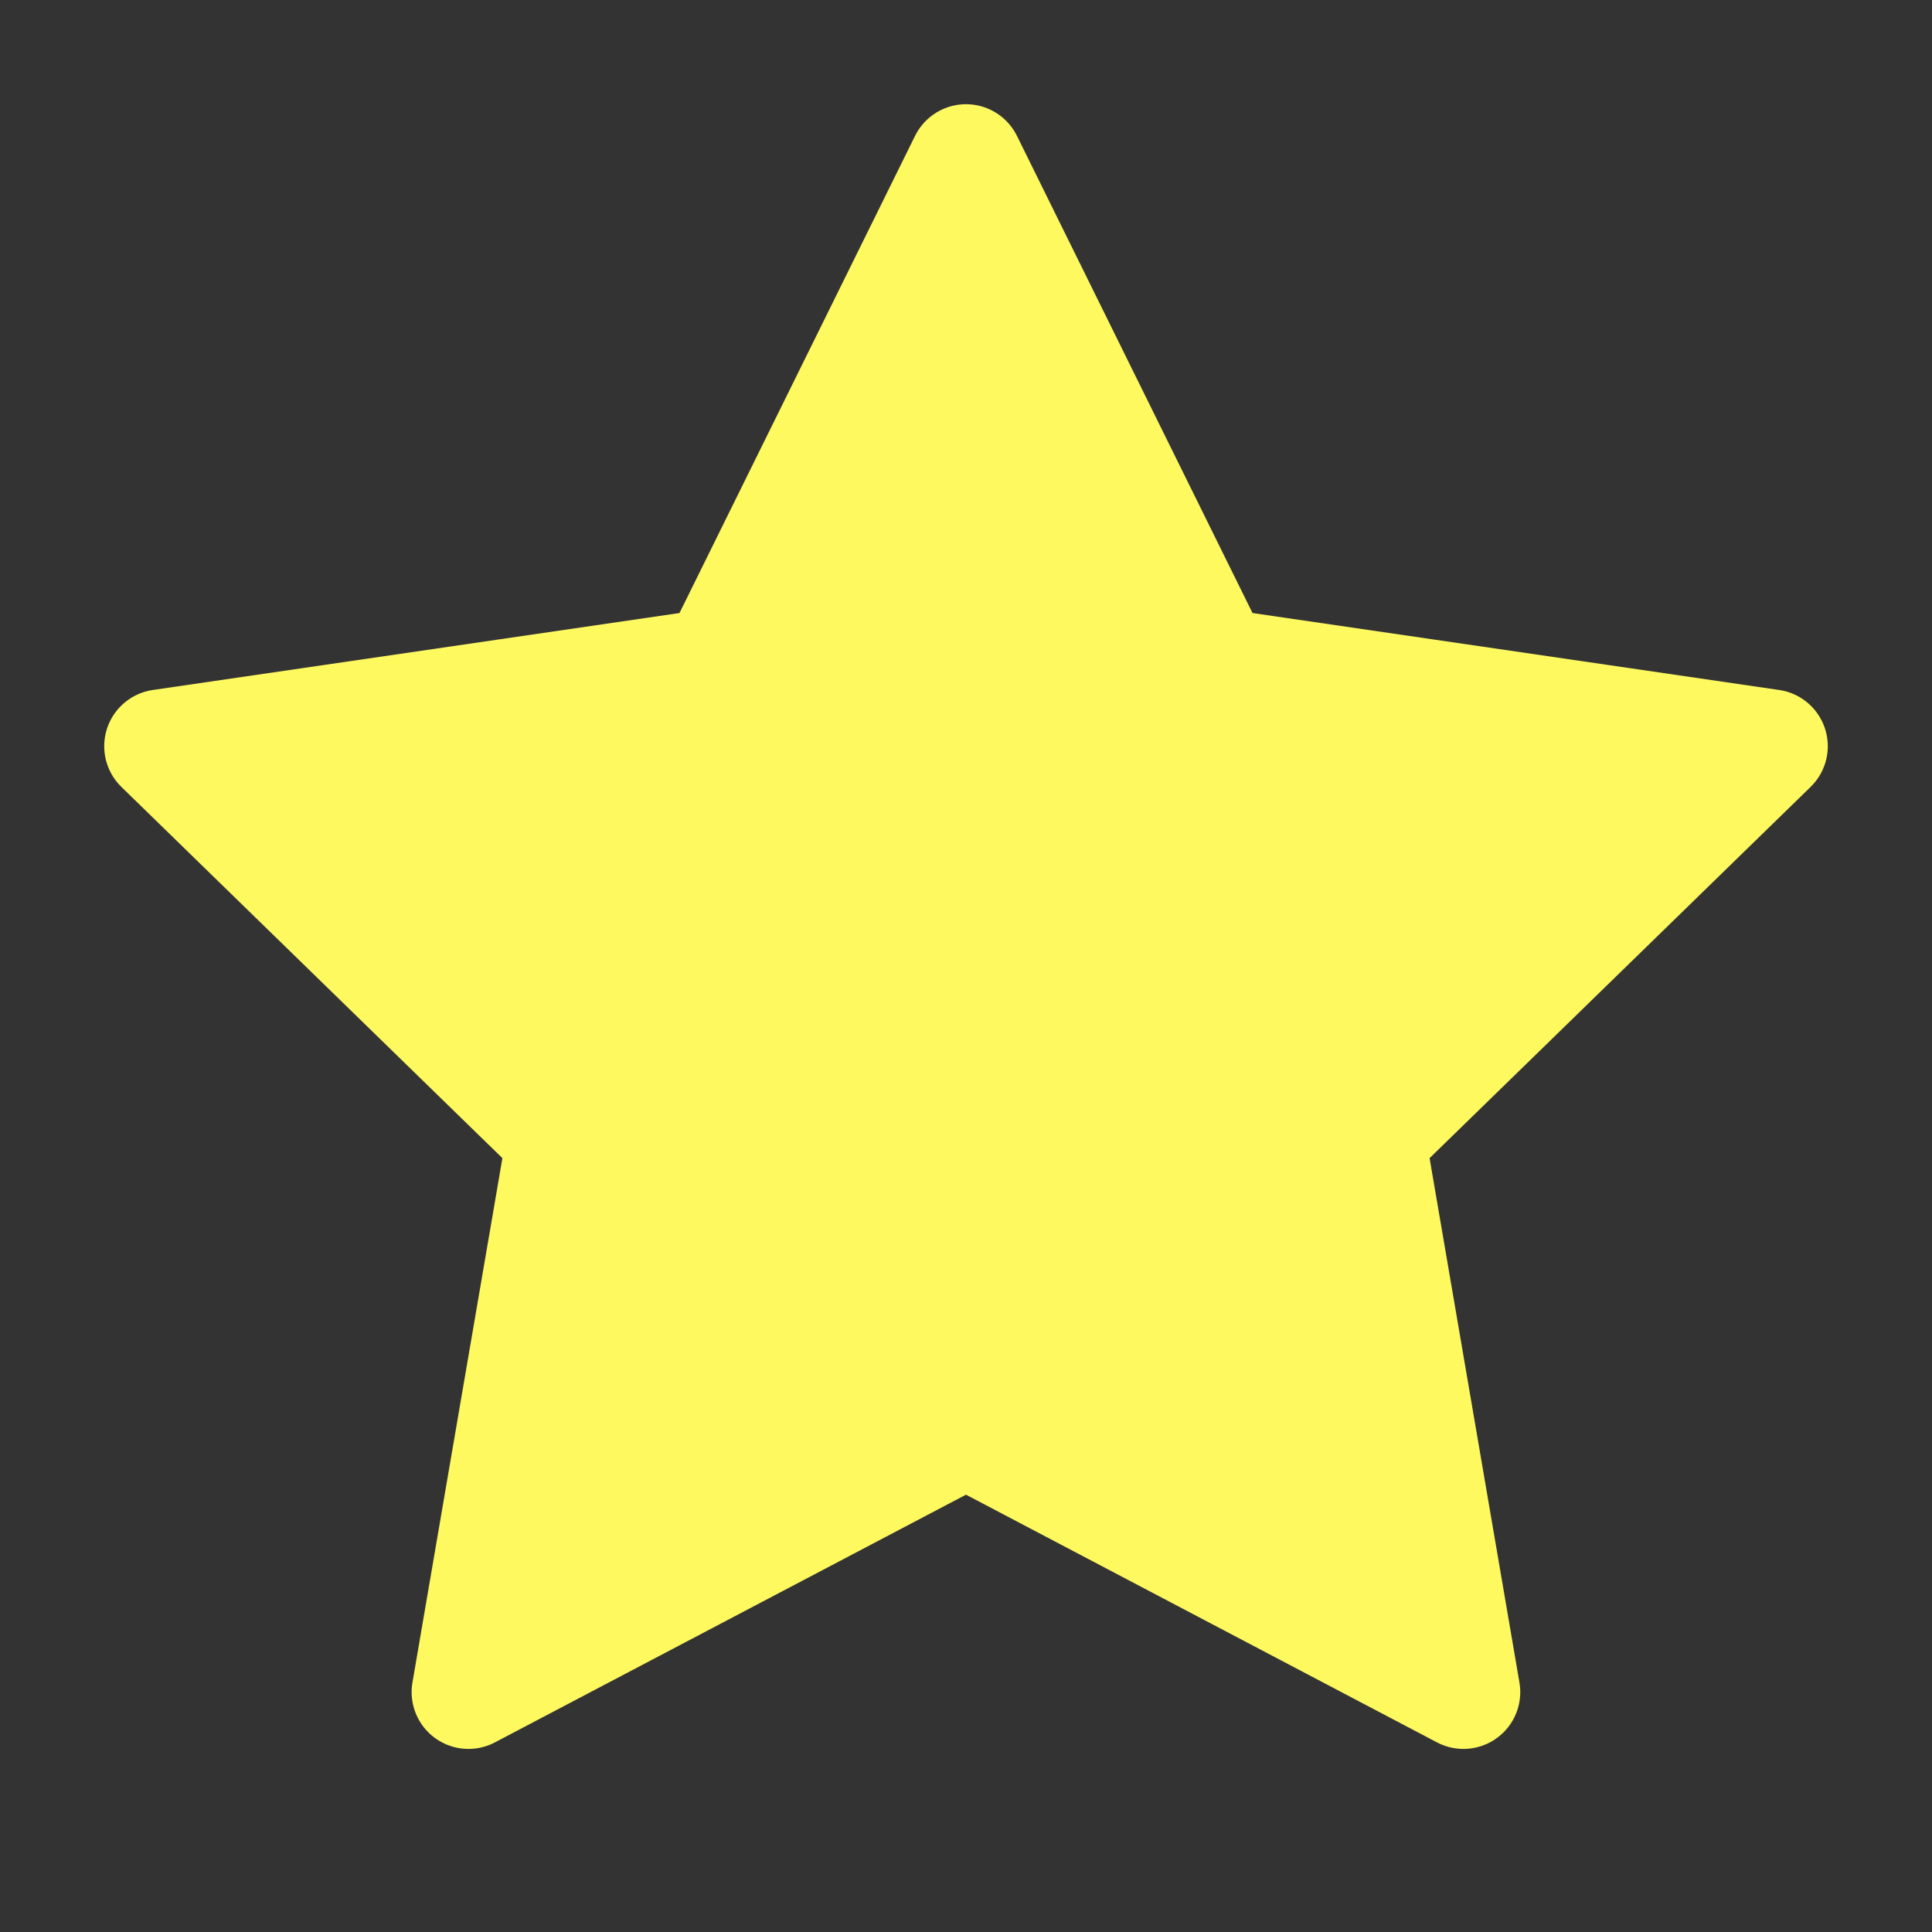 <svg width="17" height="17" viewBox="0 0 17 17" fill="none" xmlns="http://www.w3.org/2000/svg">
<rect x="0" y="0" width="17" height="17" fill="#333333" stroke="none"/>
<path d="M8.5 1.417L10.689 5.851L15.583 6.566L12.042 10.016L12.877 14.889L8.5 12.587L4.122 14.889L4.958 10.016L1.417 6.566L6.311 5.851L8.5 1.417Z" fill="#FFF960" stroke="#FFF960" stroke-linecap="round" stroke-linejoin="round"/>
</svg>
